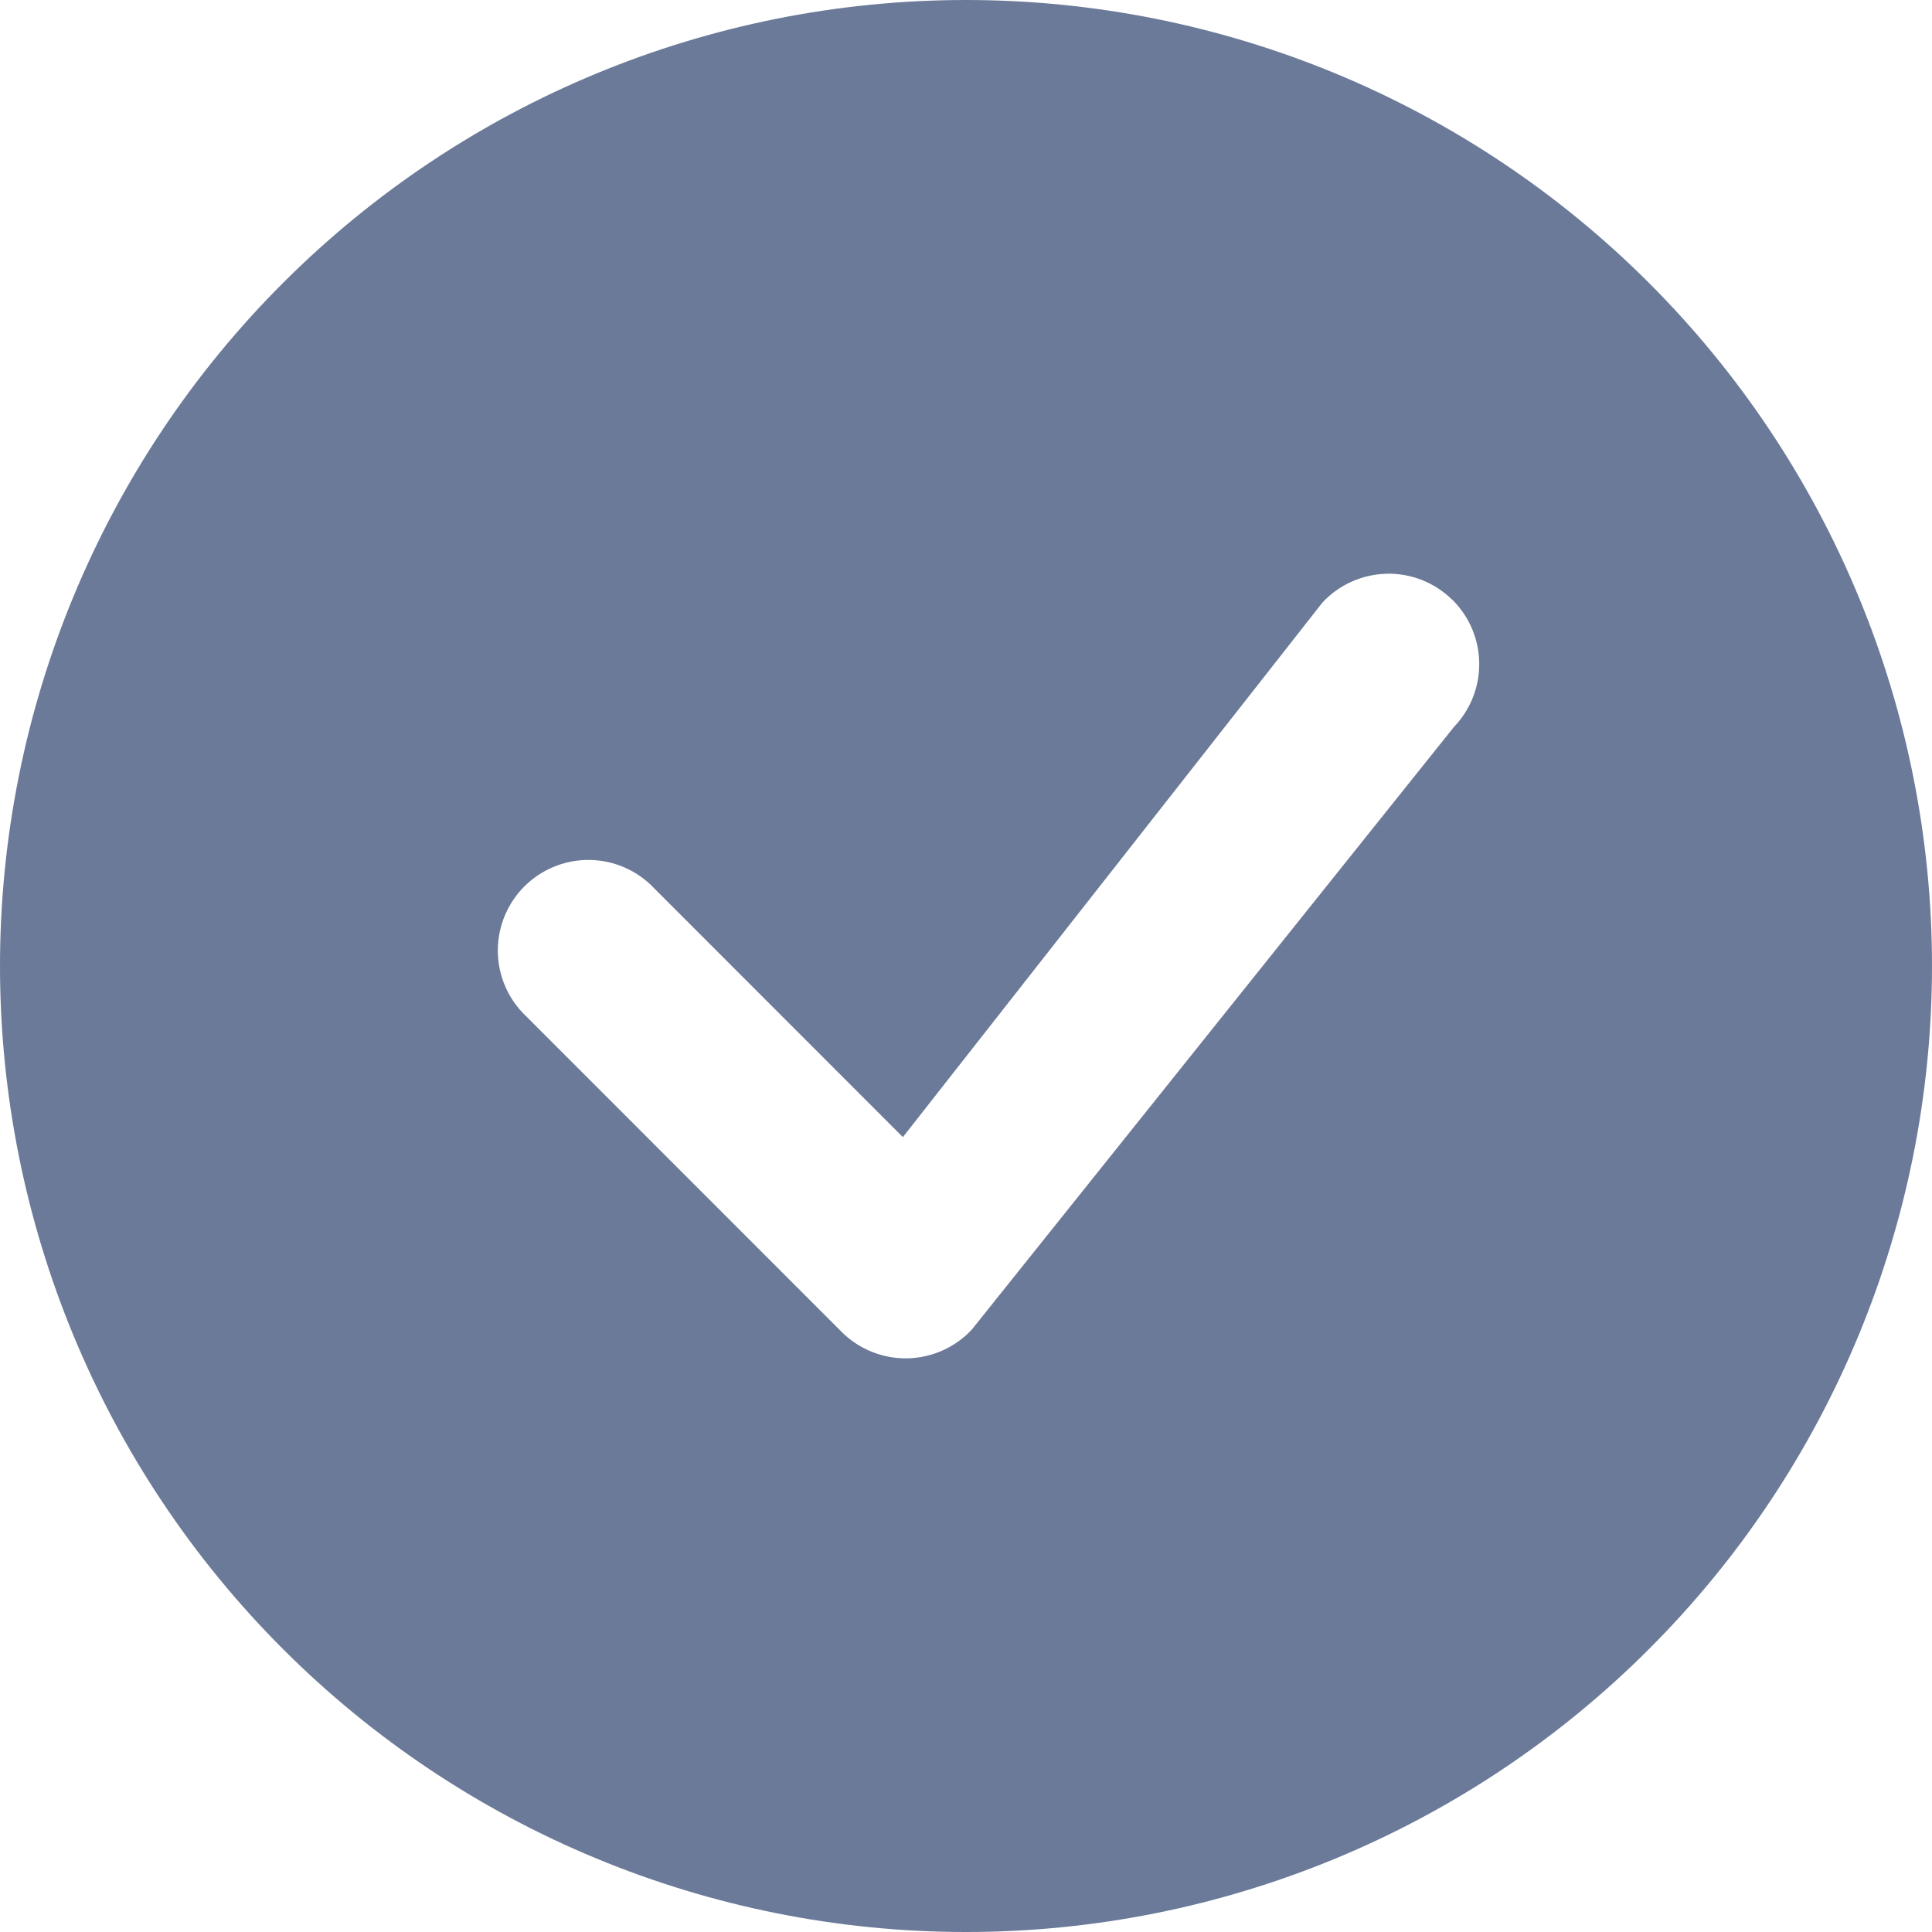 <svg width="28" height="28" viewBox="0 0 28 28" fill="none" xmlns="http://www.w3.org/2000/svg">
<path fill-rule="evenodd" clip-rule="evenodd" d="M28 14C28 17.713 26.525 21.274 23.899 23.899C21.274 26.525 17.713 28 14 28C10.287 28 6.726 26.525 4.101 23.899C1.475 21.274 0 17.713 0 14C0 10.287 1.475 6.726 4.101 4.101C6.726 1.475 10.287 0 14 0C17.713 0 21.274 1.475 23.899 4.101C26.525 6.726 28 10.287 28 14ZM21.052 8.697C20.927 8.573 20.779 8.475 20.615 8.409C20.451 8.343 20.276 8.311 20.099 8.315C19.923 8.319 19.749 8.358 19.588 8.43C19.427 8.502 19.282 8.606 19.163 8.736L13.085 16.48L9.422 12.815C9.173 12.583 8.844 12.457 8.504 12.463C8.164 12.469 7.84 12.607 7.599 12.847C7.359 13.088 7.221 13.412 7.215 13.752C7.209 14.092 7.335 14.421 7.567 14.67L12.197 19.302C12.322 19.427 12.471 19.525 12.634 19.591C12.798 19.657 12.973 19.689 13.149 19.686C13.325 19.683 13.499 19.644 13.66 19.572C13.821 19.5 13.966 19.397 14.086 19.267L21.072 10.535C21.31 10.287 21.442 9.956 21.438 9.613C21.435 9.269 21.297 8.941 21.054 8.697H21.052Z" fill="#6B7A99"/>
</svg>
